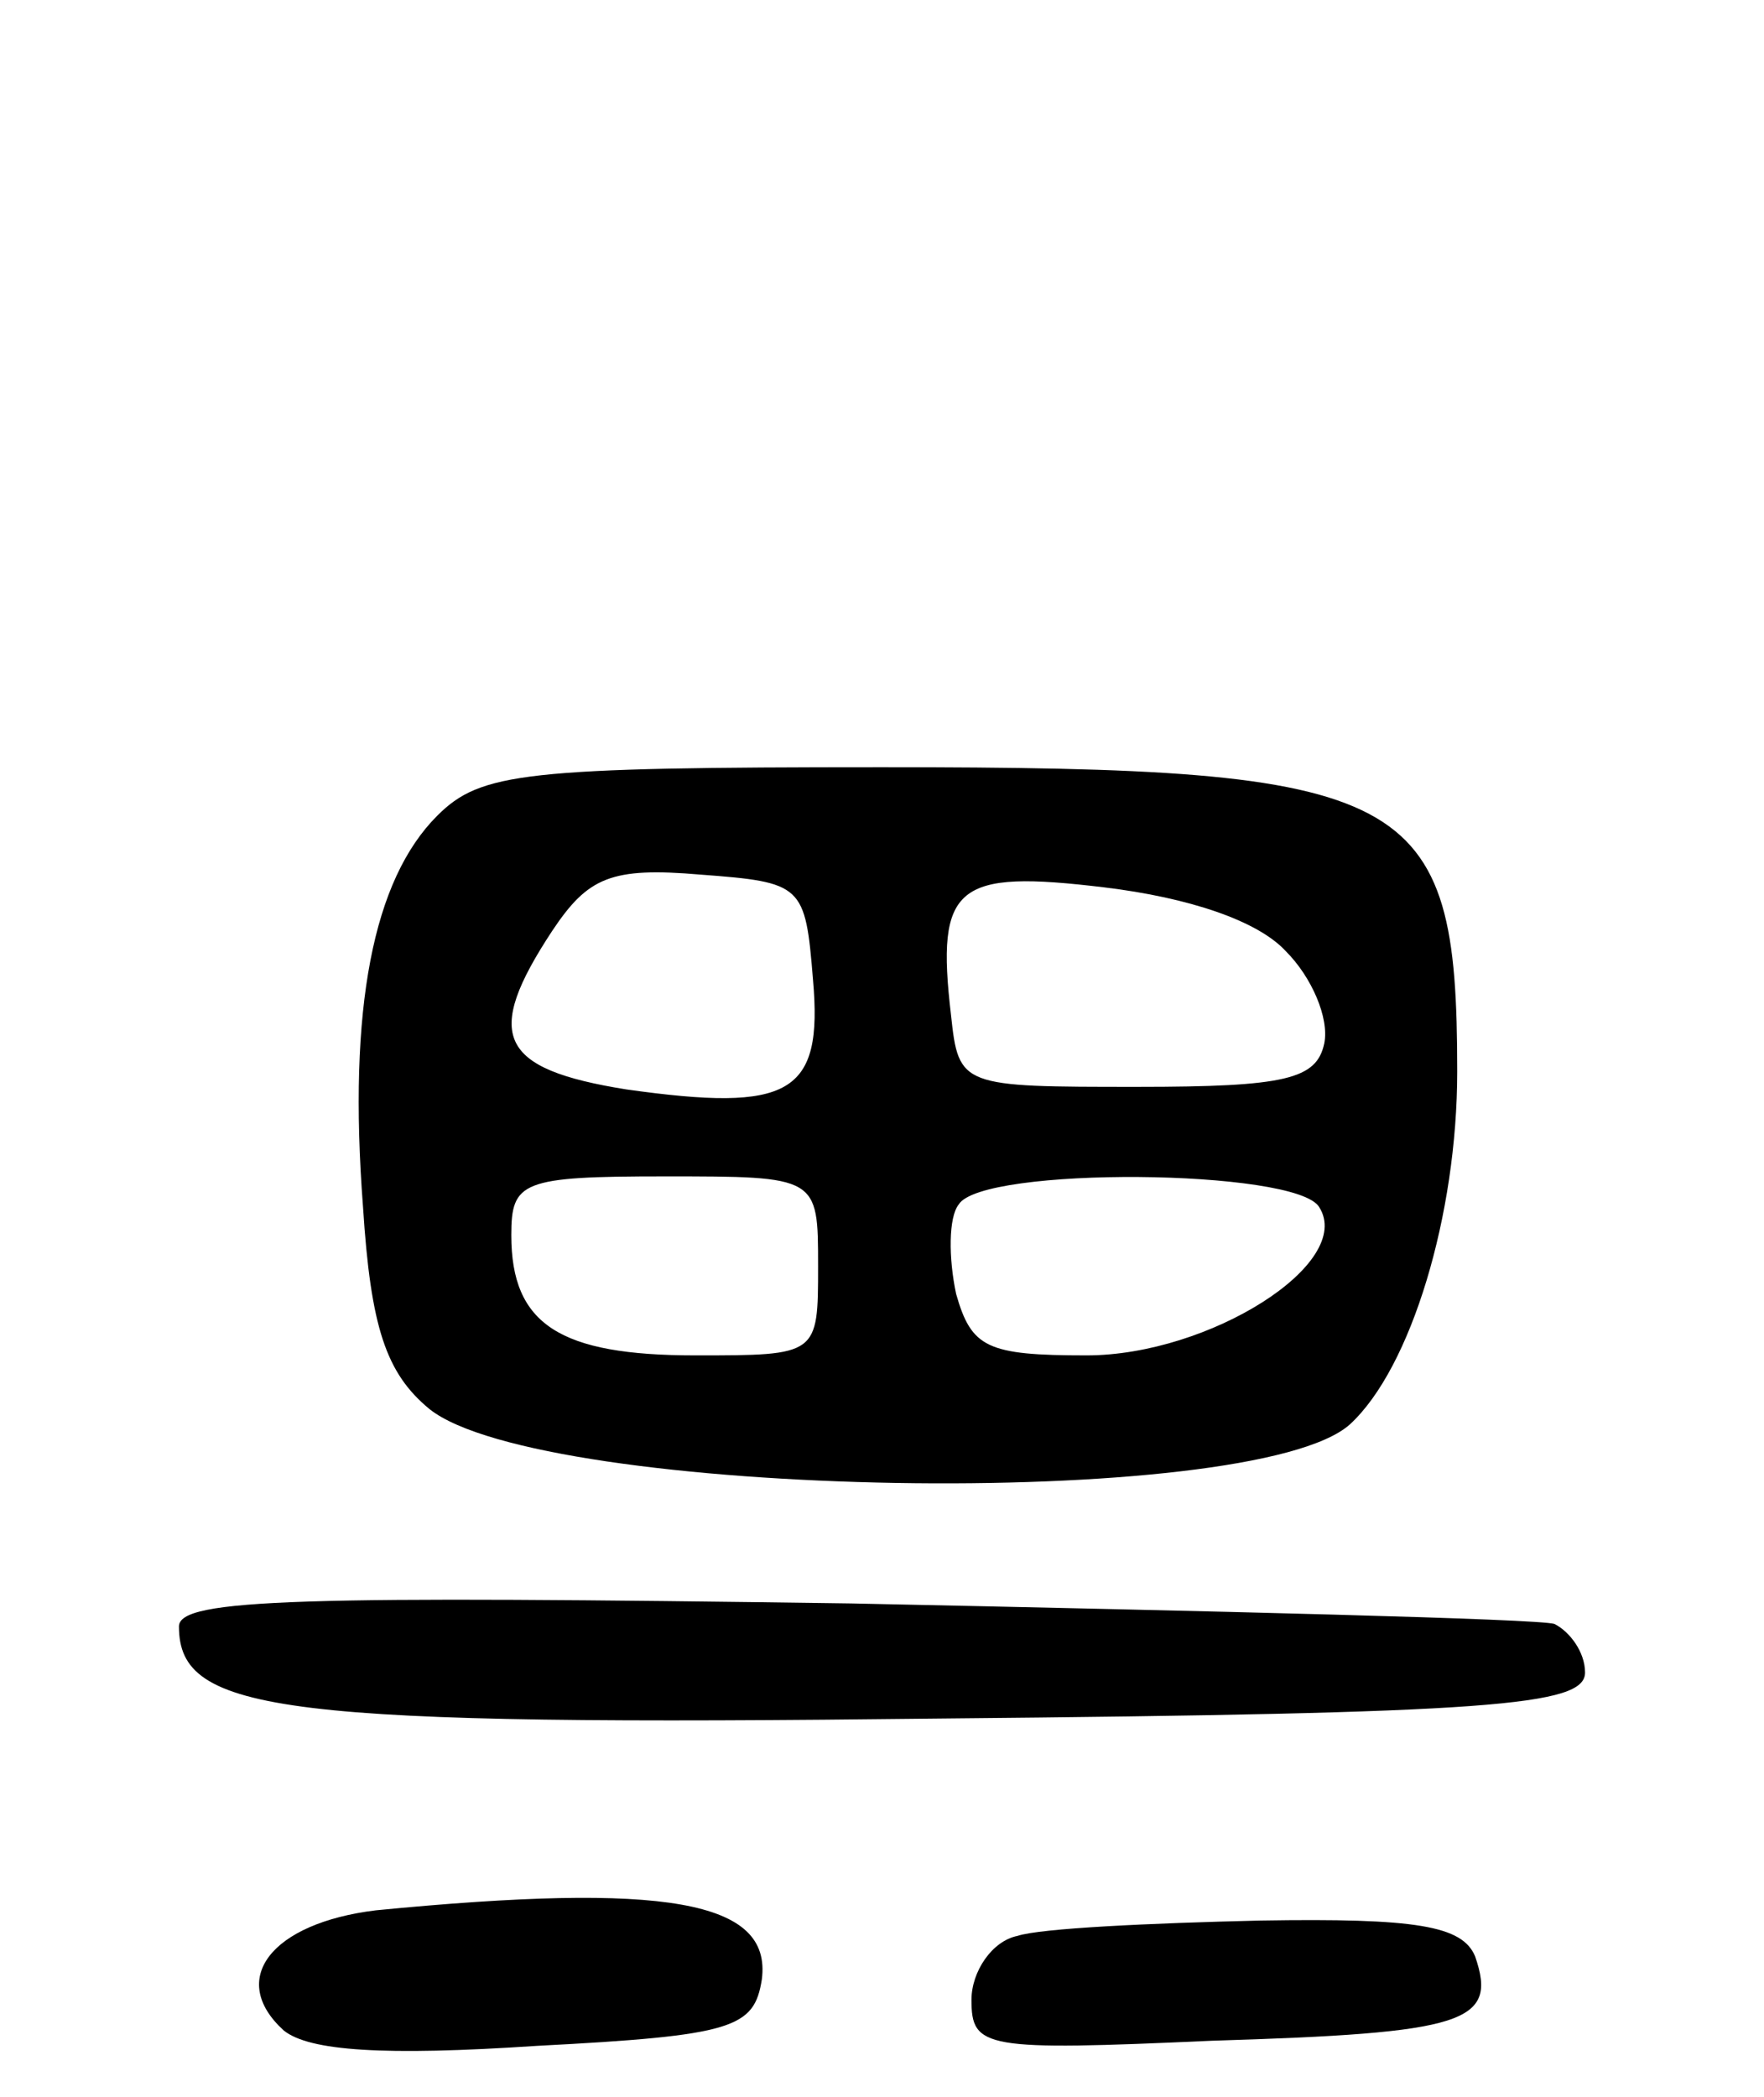 <svg version="1.0" xmlns="http://www.w3.org/2000/svg"
 width="69pt" height="82pt" viewBox="0 0 69 82"
 preserveAspectRatio="xMidYMid meet">
<g transform="translate(0,82) scale(0.1,-0.1)"
fill="#000000" stroke="none">
<path d="M171 501 c-25 -25 -35 -75 -29 -153 3 -47 9 -65 26 -79 44 -35 322
-40 360 -6 24 22 42 82 42 138 0 110 -17 119 -225 119 -140 0 -157 -2 -174
-19z m147 -64 c4 -45 -9 -52 -73 -43 -50 8 -56 21 -29 62 14 21 23 25 58 22
40 -3 41 -4 44 -41z m185 11 c10 -10 17 -26 15 -36 -3 -14 -15 -17 -73 -17
-69 0 -70 0 -73 28 -6 51 2 57 60 50 33 -4 60 -13 71 -25z m-183 -123 c0 -35
0 -35 -48 -35 -53 0 -72 12 -72 47 0 21 4 23 60 23 60 0 60 0 60 -35z m196 23
c14 -22 -43 -58 -91 -58 -39 0 -45 3 -51 24 -3 14 -3 30 1 35 9 15 132 14 141
-1z"/>
<path d="M70 184 c0 -34 40 -39 298 -36 216 2 252 5 252 18 0 8 -6 16 -12 19
-7 2 -131 5 -275 8 -215 3 -263 2 -263 -9z"/>
<path d="M147 73 c-41 -5 -58 -27 -36 -47 10 -8 39 -10 99 -6 77 4 85 7 88 26
4 31 -38 38 -151 27z"/>
<path d="M398 63 c-10 -2 -18 -14 -18 -25 0 -19 5 -20 94 -16 99 3 112 7 103
33 -5 12 -23 15 -84 14 -43 -1 -86 -3 -95 -6z"/>
</g>
</svg>
